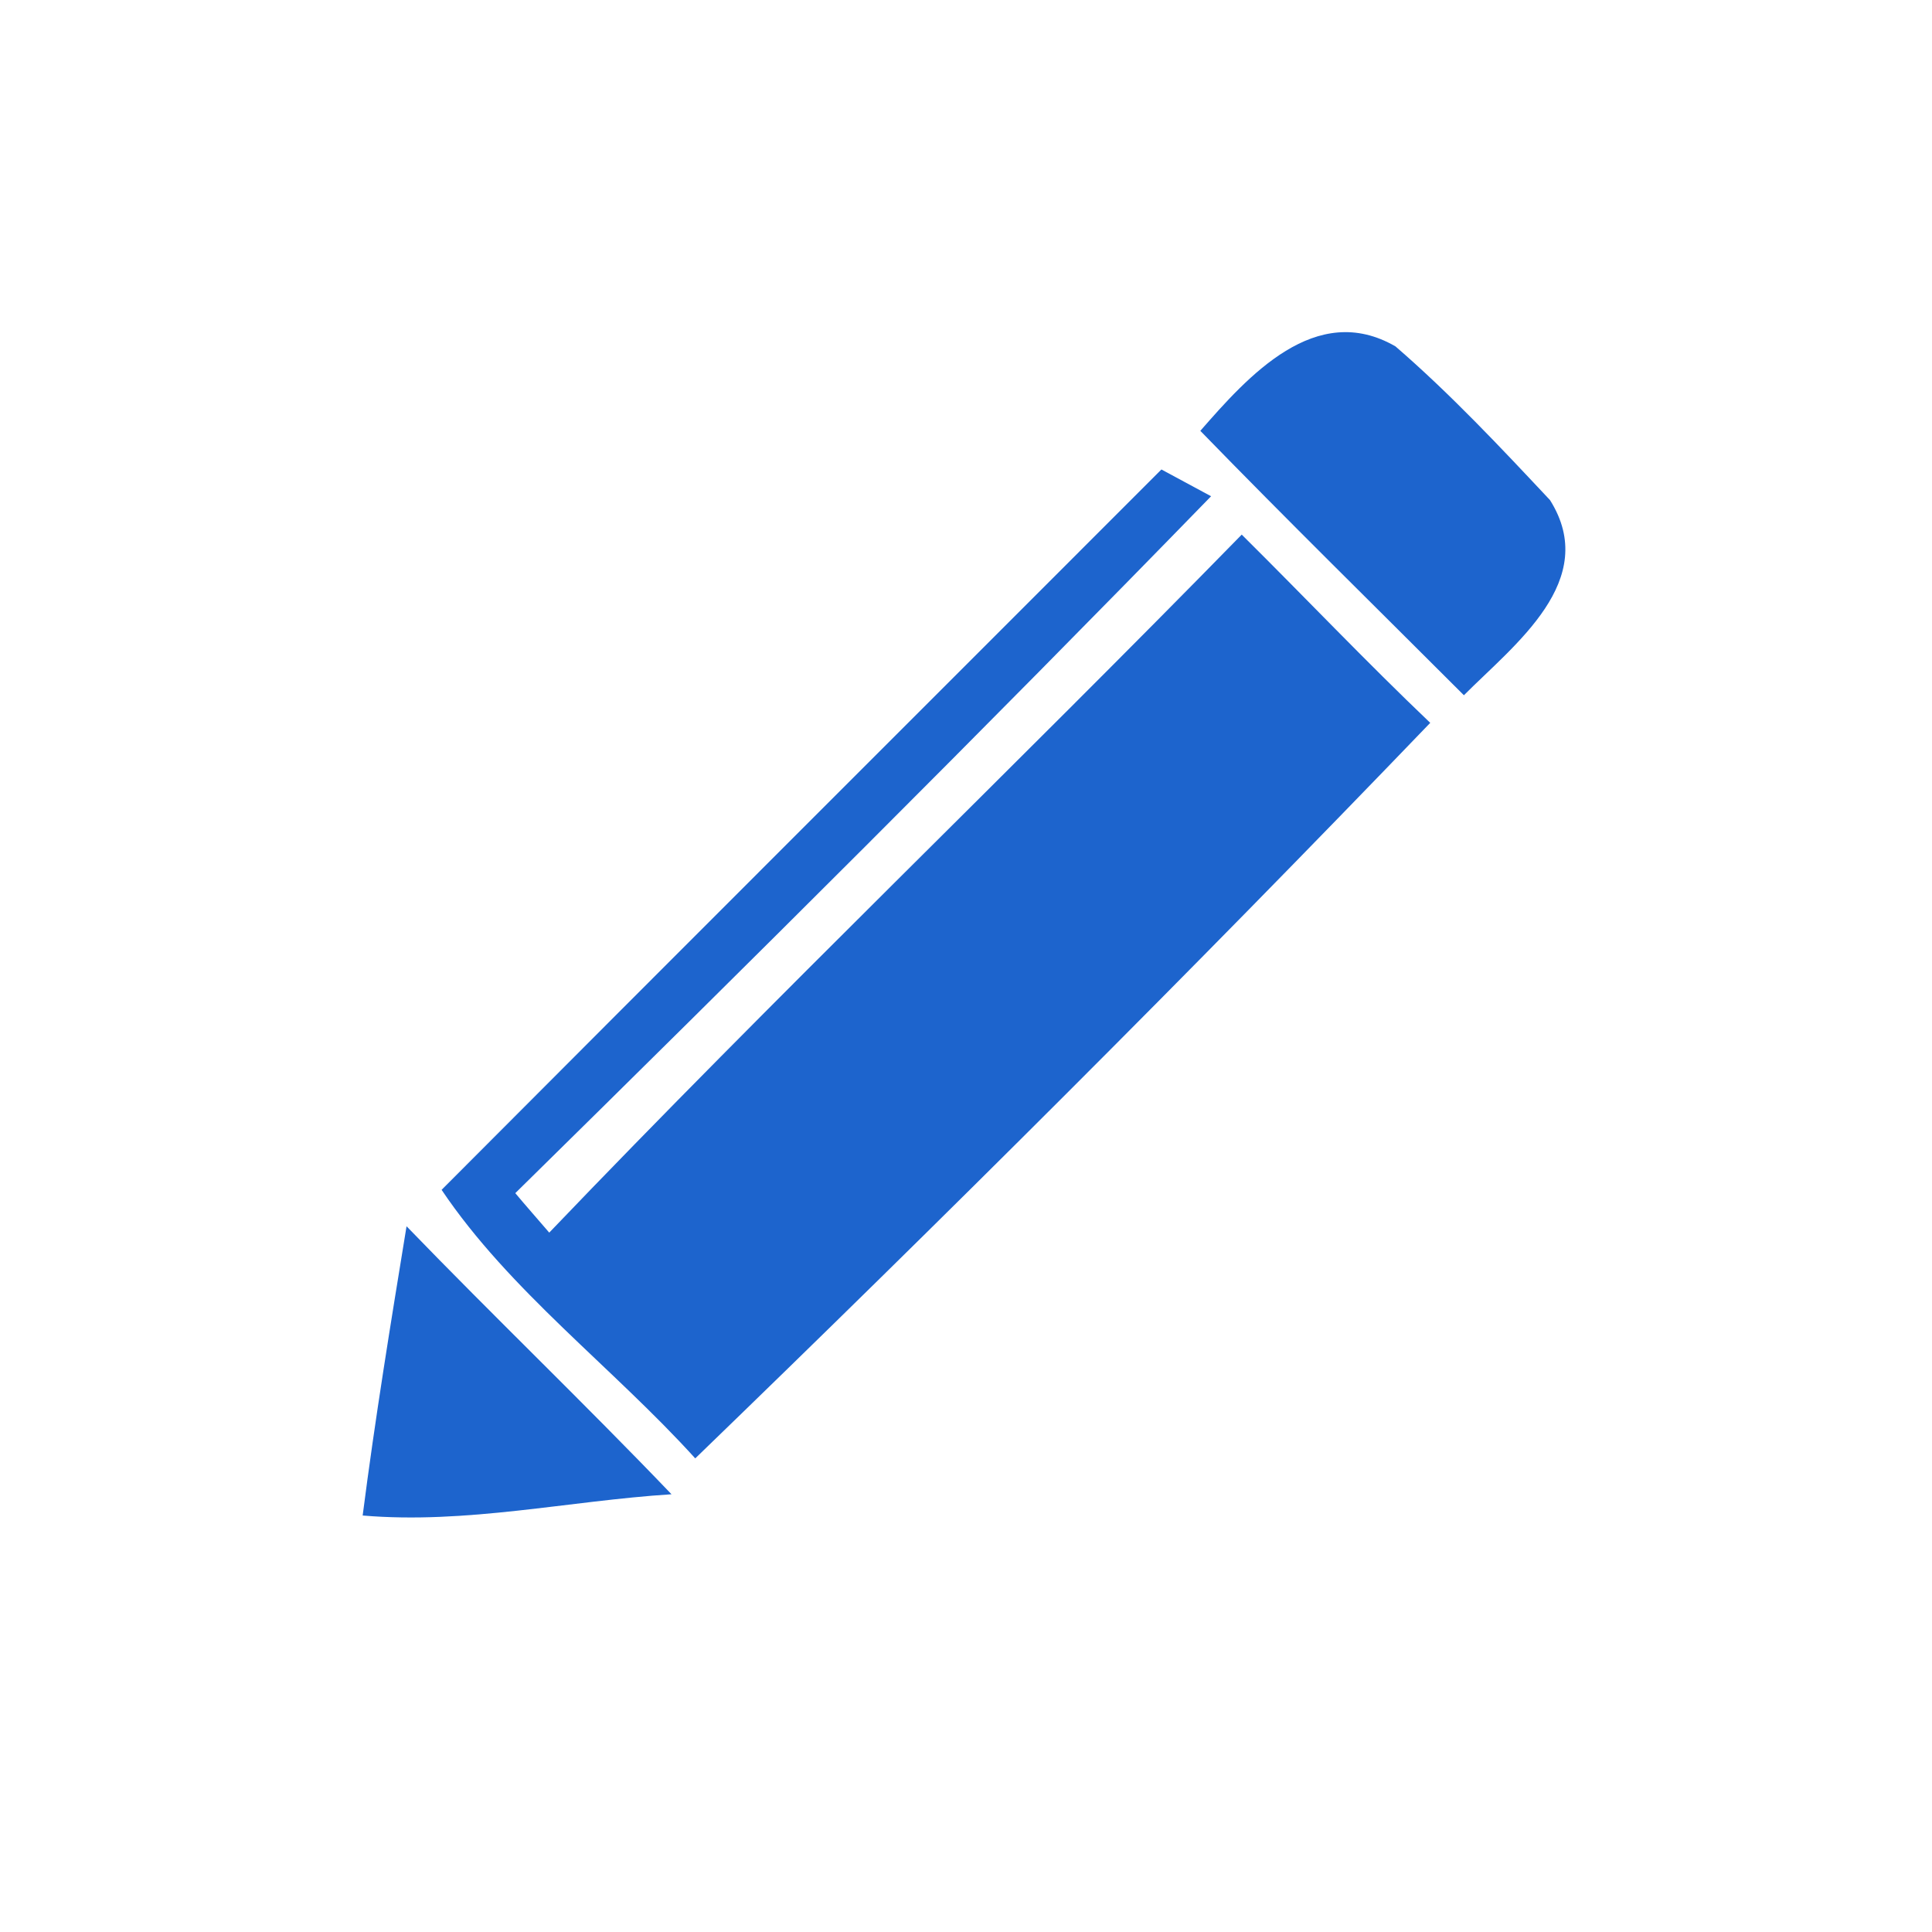 <?xml version="1.0" encoding="UTF-8" ?>
<!DOCTYPE svg PUBLIC "-//W3C//DTD SVG 1.1//EN" "http://www.w3.org/Graphics/SVG/1.1/DTD/svg11.dtd">
<svg width="70pt" height="70pt" viewBox="0 0 70 70" version="1.1" xmlns="http://www.w3.org/2000/svg">
<g id="#383738ff">
<path fill="#1d64cd" opacity="1.00" d=" M 43.49 15.61 C 45.22 13.63 47.67 10.88 50.56 12.55 C 52.55 14.27 54.36 16.20 56.16 18.12 C 57.99 21.03 54.87 23.35 53.04 25.19 C 49.85 22.00 46.63 18.84 43.49 15.61 Z" />
<path fill="#1d64cd" opacity="1.00" d=" M 16.00 43.11 C 24.68 34.40 33.39 25.71 42.08 17.01 C 42.53 17.25 43.43 17.74 43.88 17.98 C 35.59 26.50 27.15 34.89 18.67 43.23 C 18.97 43.59 19.59 44.30 19.90 44.66 C 28.11 36.08 36.69 27.86 44.99 19.37 C 47.28 21.64 49.49 23.97 51.82 26.19 C 43.13 35.23 34.21 44.12 25.19 52.84 C 22.20 49.54 18.46 46.77 16.00 43.11 Z" />
<path fill="#1d64cd" opacity="1.00" d=" M 14.73 44.43 C 17.89 47.70 21.18 50.85 24.33 54.14 C 20.59 54.38 16.90 55.23 13.14 54.91 C 13.59 51.40 14.16 47.92 14.73 44.43 Z" />
</g>
</svg>
